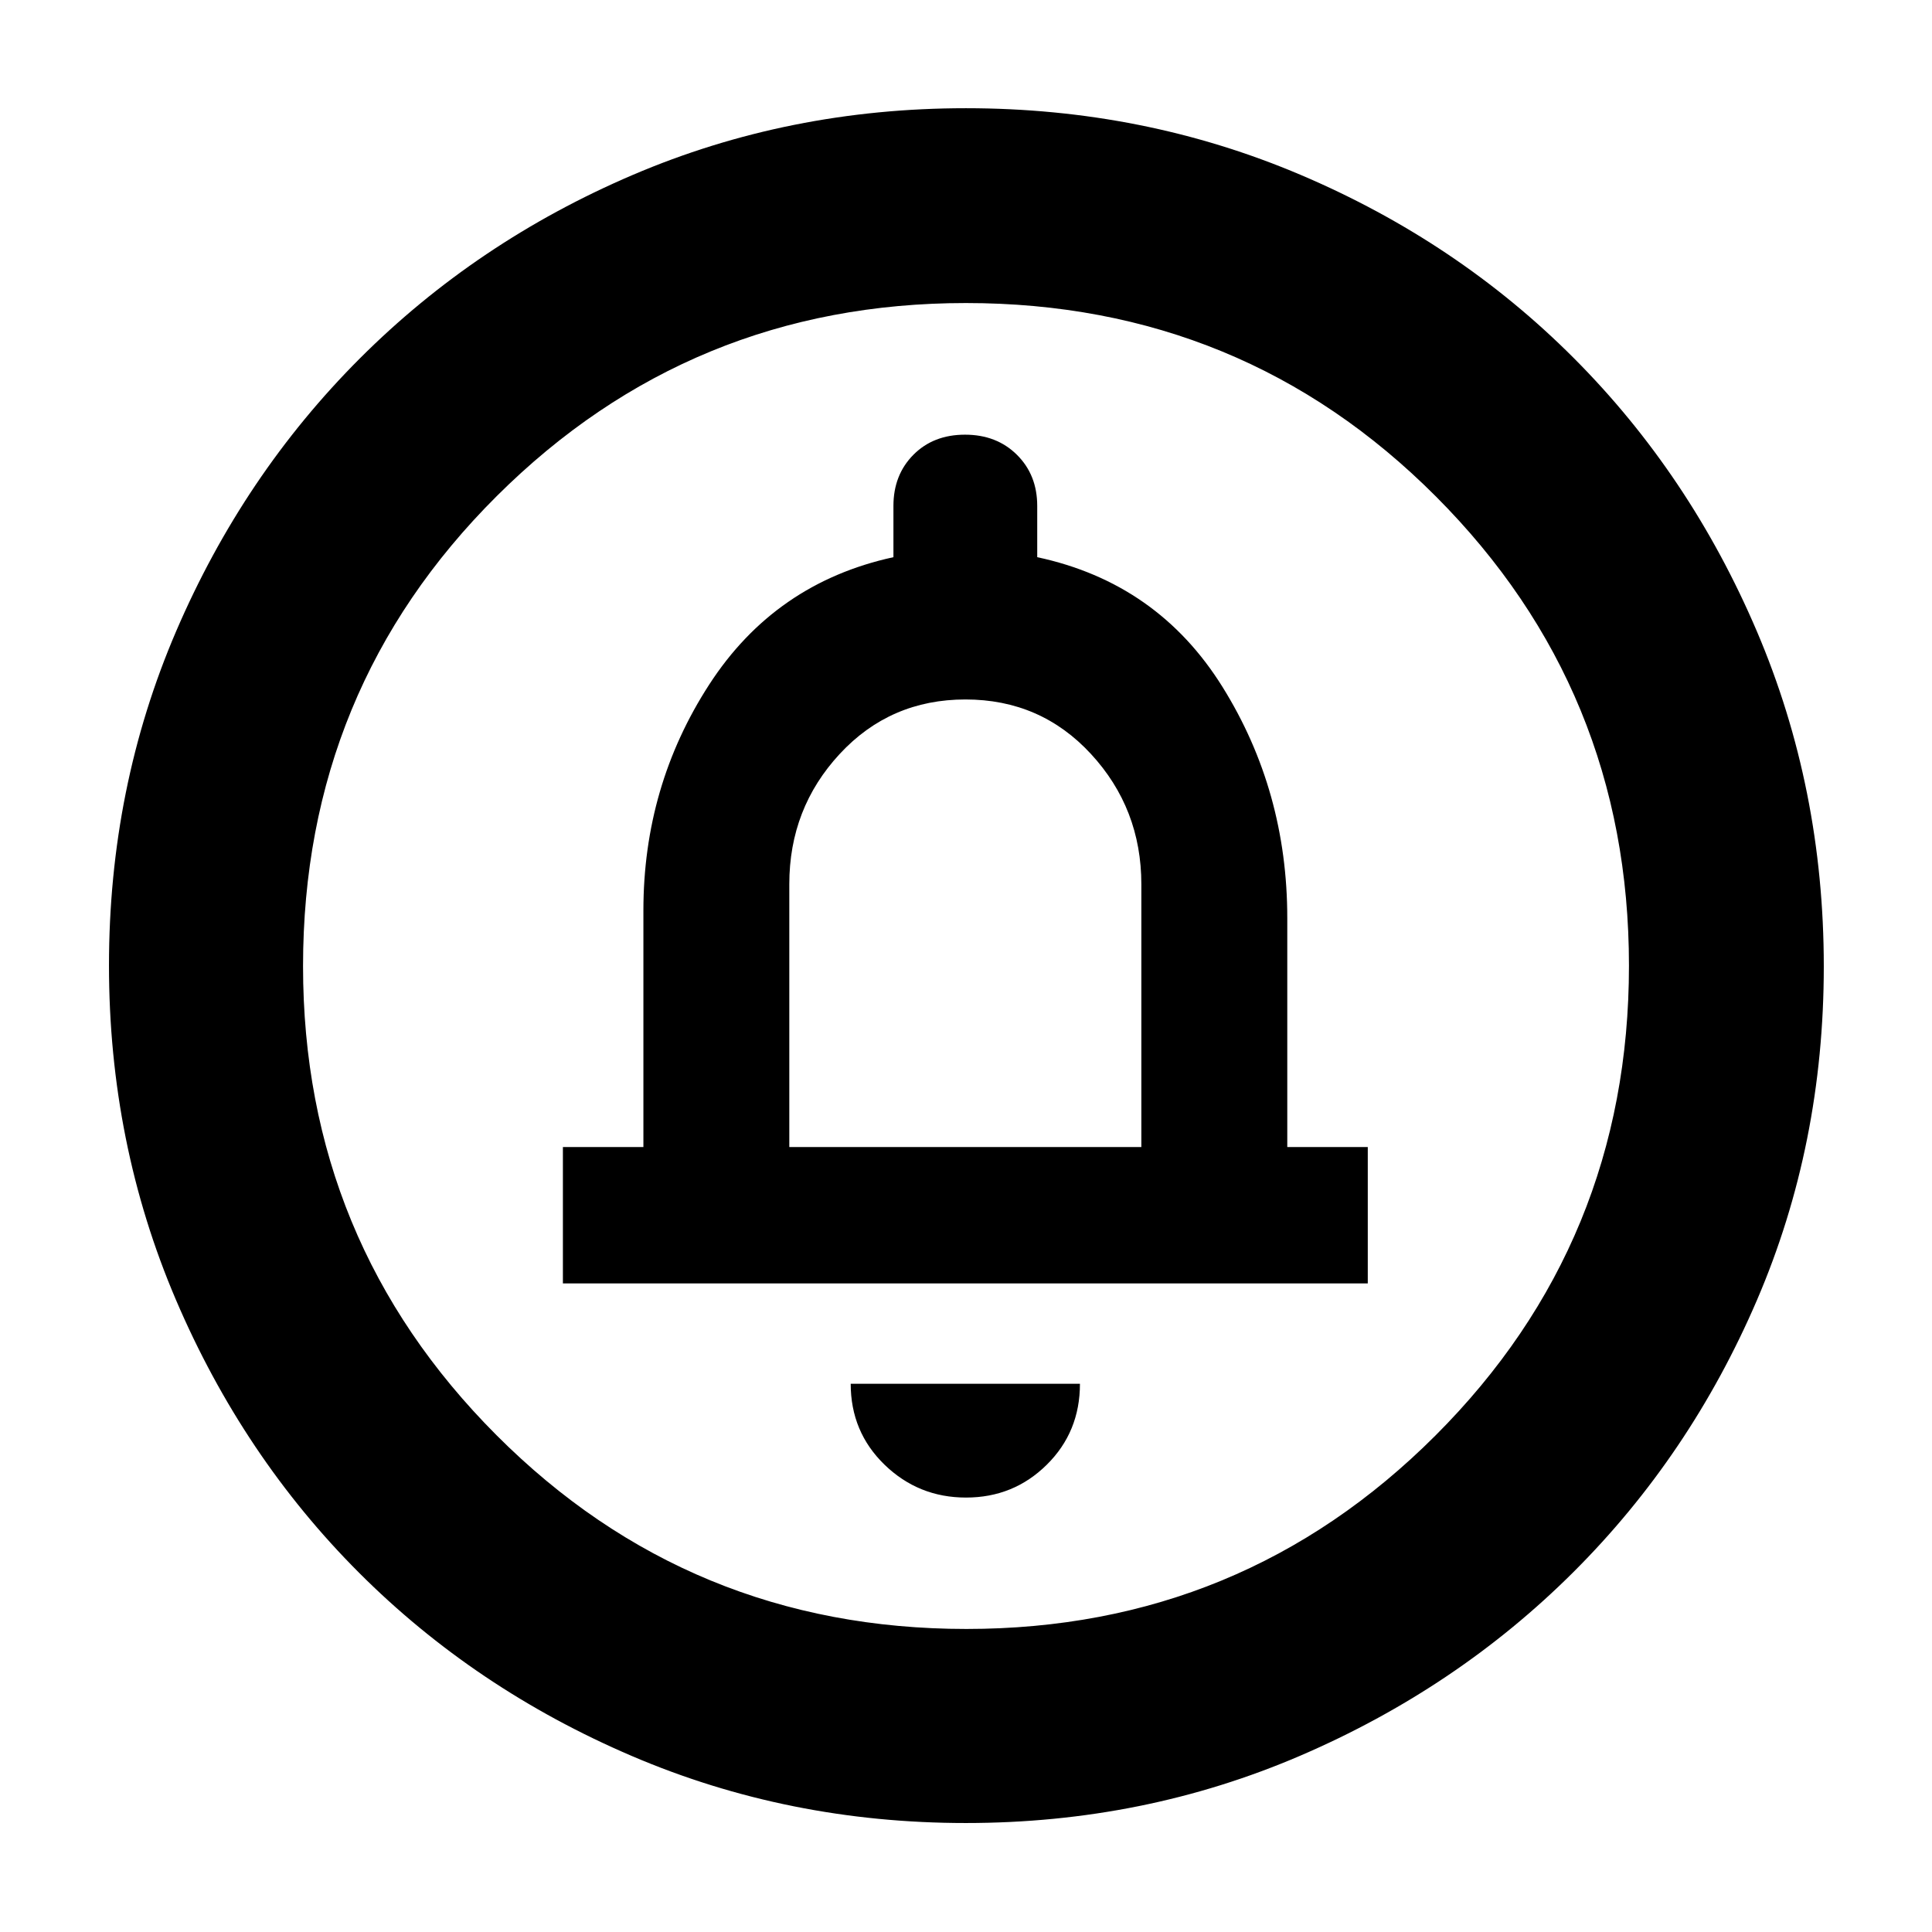 <svg xmlns="http://www.w3.org/2000/svg" height="40" viewBox="0 -960 960 960" width="40"><path d="M480.01-215.87q23.62 0 40.12-16.31 16.51-16.31 16.49-40.24H422.71q-.01 23.93 16.83 40.24 16.85 16.31 40.47 16.31ZM279.7-322.28h399.94v-67.75h-40v-113.78q0-63.17-32.18-114.85-32.19-51.67-92.07-64.48v-25.48q0-15.4-10.09-25.4-10.08-9.99-25.8-9.99-15.73 0-25.64 9.99-9.92 10-9.92 25.4v25.48q-58.84 12.81-91.54 63.3-32.7 50.48-32.7 112.23v117.58h-40v67.75Zm112.5-67.75v-130.66q0-37.67 25.08-64.71 25.08-27.04 62.46-27.04t62.38 27.12q25.01 27.12 25.01 64.76v130.53H392.2Zm87.72 335.88q-88.15 0-165.95-33.3-77.81-33.31-135.51-91.01-57.7-57.7-91.01-135.59-33.3-77.89-33.3-166.23 0-88.35 33.36-166.03 33.37-77.67 91.32-135.62 57.96-57.94 135.51-91.12 77.56-33.18 165.61-33.18 88.42 0 166.37 33.14 77.95 33.15 135.7 91.03 57.76 57.89 90.99 135.83 33.22 77.94 33.22 166.44 0 88.48-33.18 165.74-33.18 77.27-91.12 135.1-57.95 57.83-135.77 91.32-77.83 33.48-166.24 33.48Zm.28-96.43q136.92 0 233.07-96.12 96.15-96.11 96.15-233.5 0-136.92-95.89-233.07-95.9-96.15-233.59-96.15-136.77 0-233.07 95.89-96.29 95.9-96.29 233.59 0 136.77 96.12 233.07 96.11 96.29 233.5 96.29ZM480-480Z"/></svg>